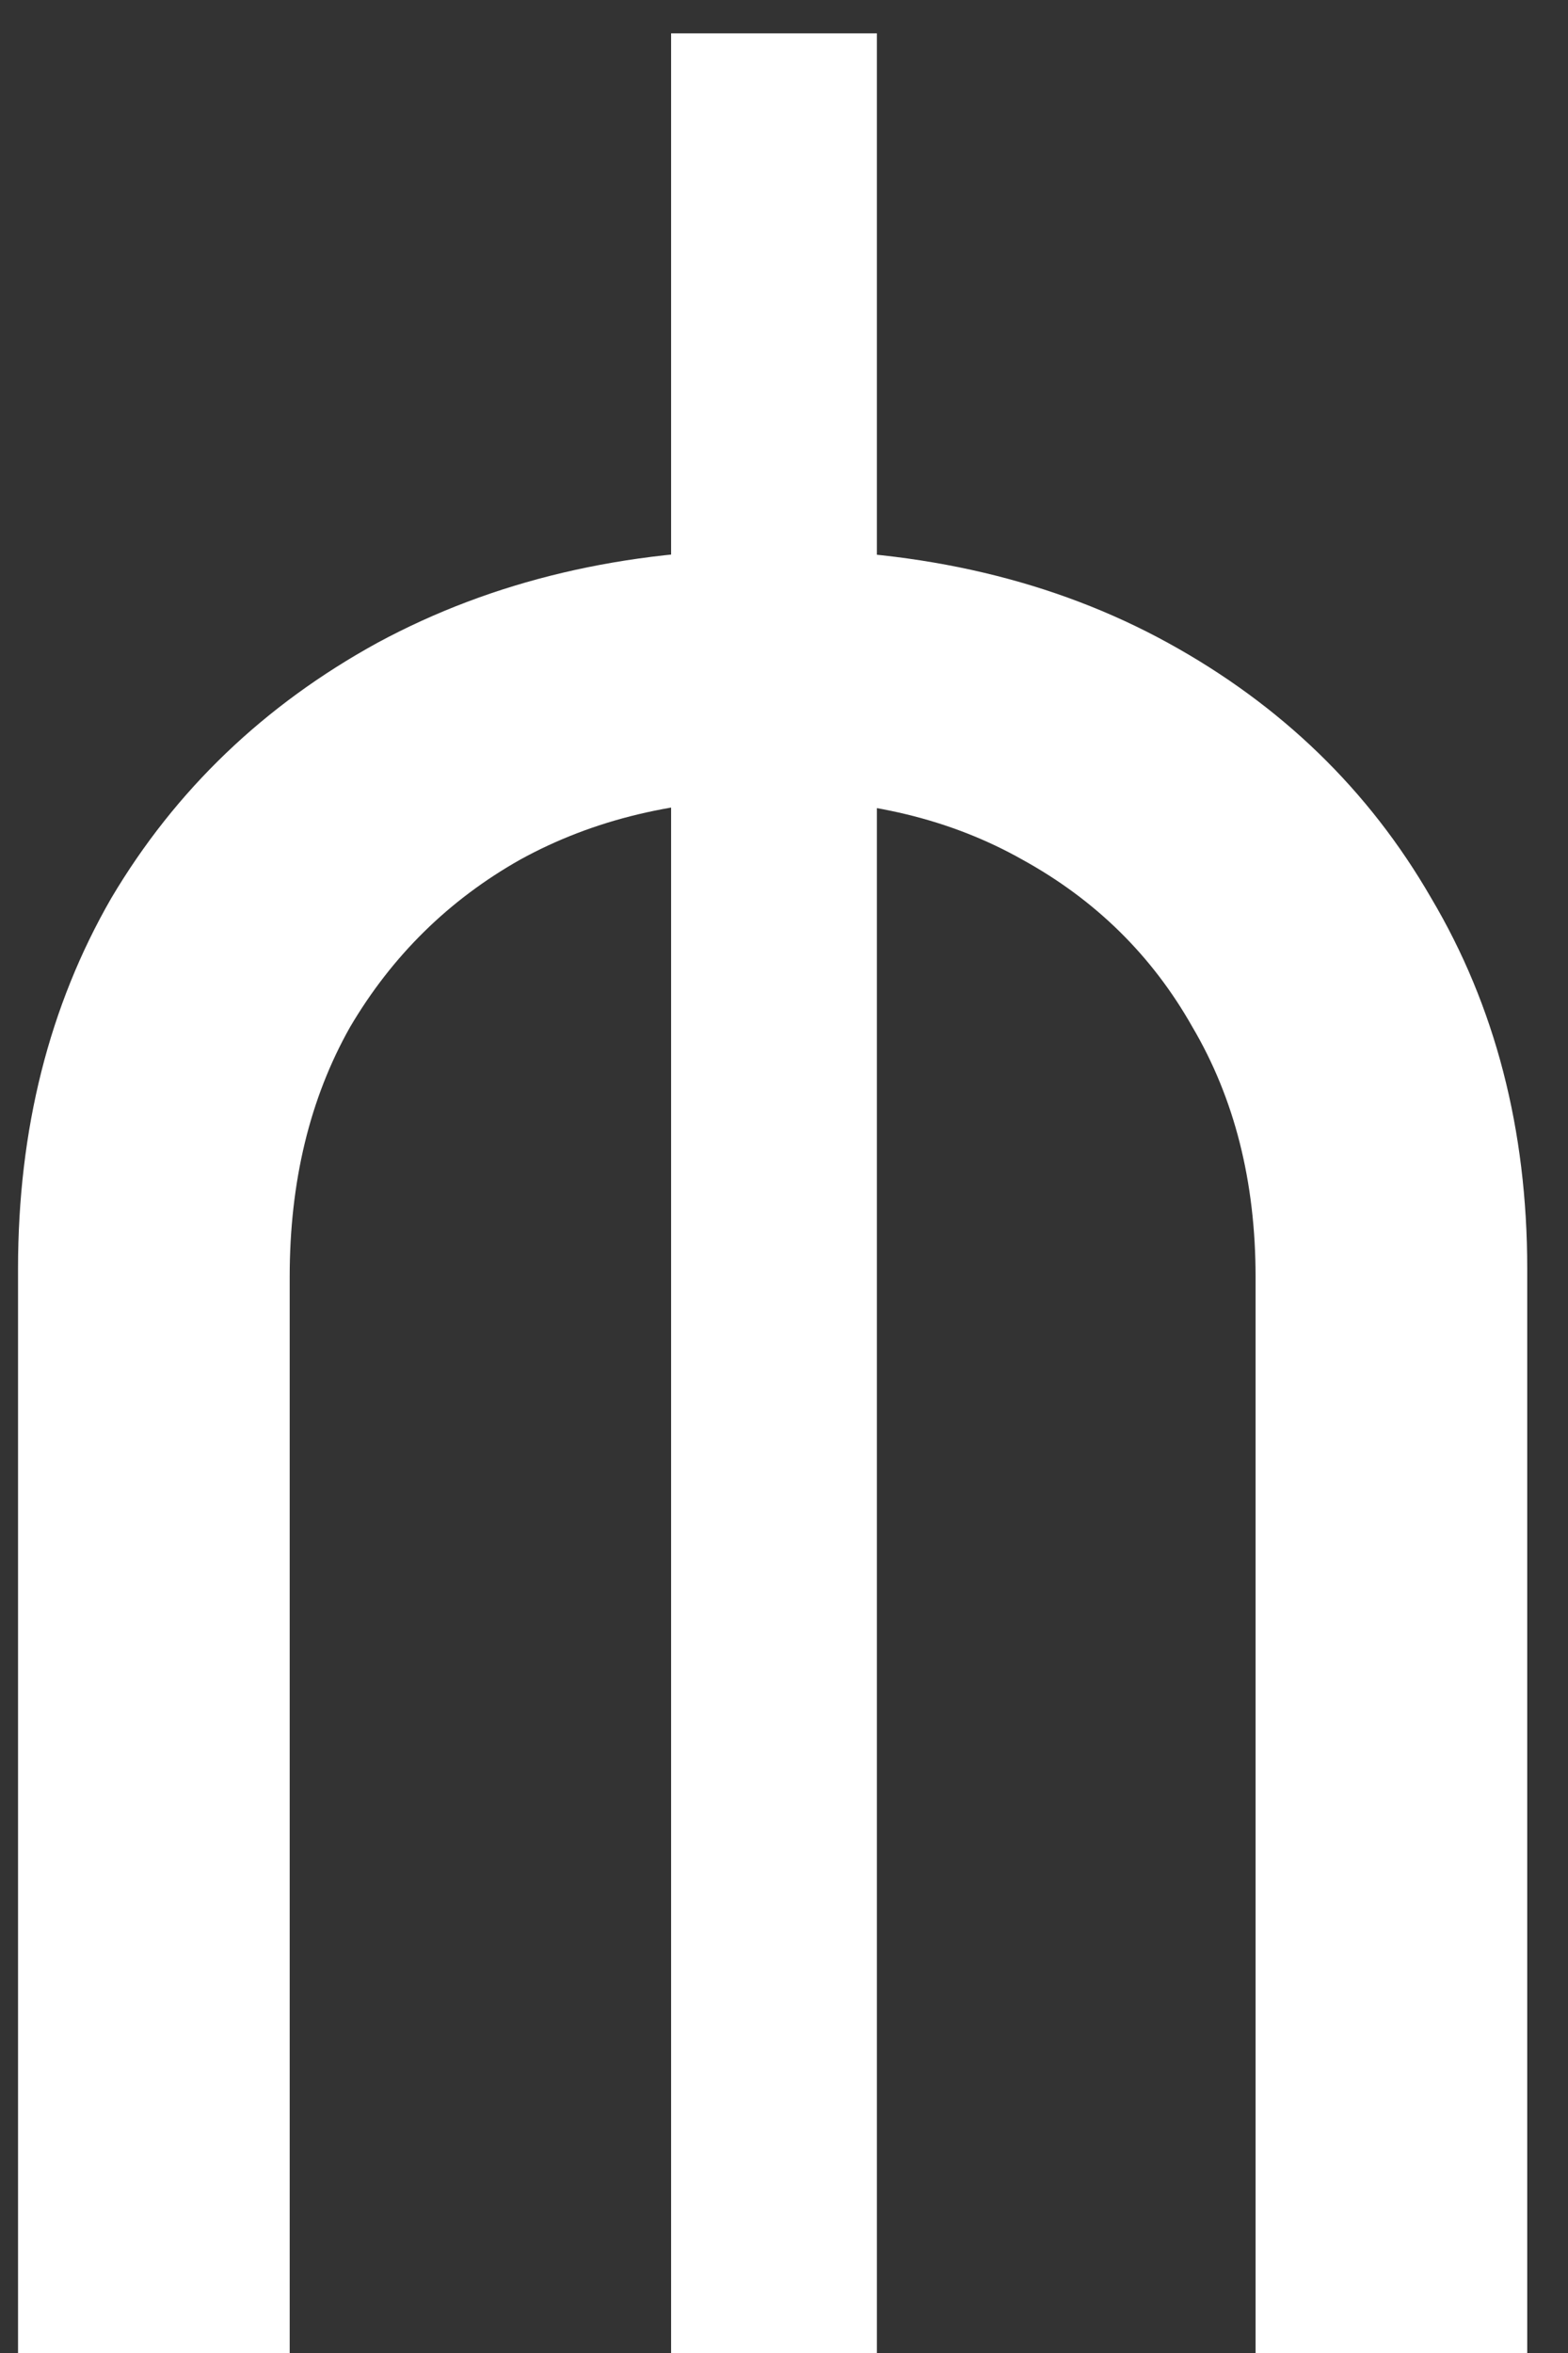 <svg width="16" height="24" viewBox="0 0 16 24" fill="none" xmlns="http://www.w3.org/2000/svg">
<rect x="0" y="0" width="16" height="24" fill="#333333" stroke="none"/>
<path d="M0.184 24V12.94C0.184 11.521 0.501 10.261 1.136 9.16C1.789 8.059 2.695 7.191 3.852 6.556C5.028 5.921 6.372 5.604 7.884 5.604C9.415 5.604 10.759 5.921 11.916 6.556C13.073 7.191 13.969 8.059 14.604 9.16C15.257 10.261 15.584 11.521 15.584 12.94V24H12.812V13.024C12.812 12.053 12.597 11.204 12.168 10.476C11.757 9.748 11.179 9.179 10.432 8.768C9.704 8.357 8.855 8.152 7.884 8.152C6.913 8.152 6.055 8.357 5.308 8.768C4.58 9.179 4.001 9.748 3.572 10.476C3.161 11.204 2.956 12.053 2.956 13.024V24H0.184ZM6.848 24V0.34H8.948V24H6.848Z" fill="white"/>
</svg>
